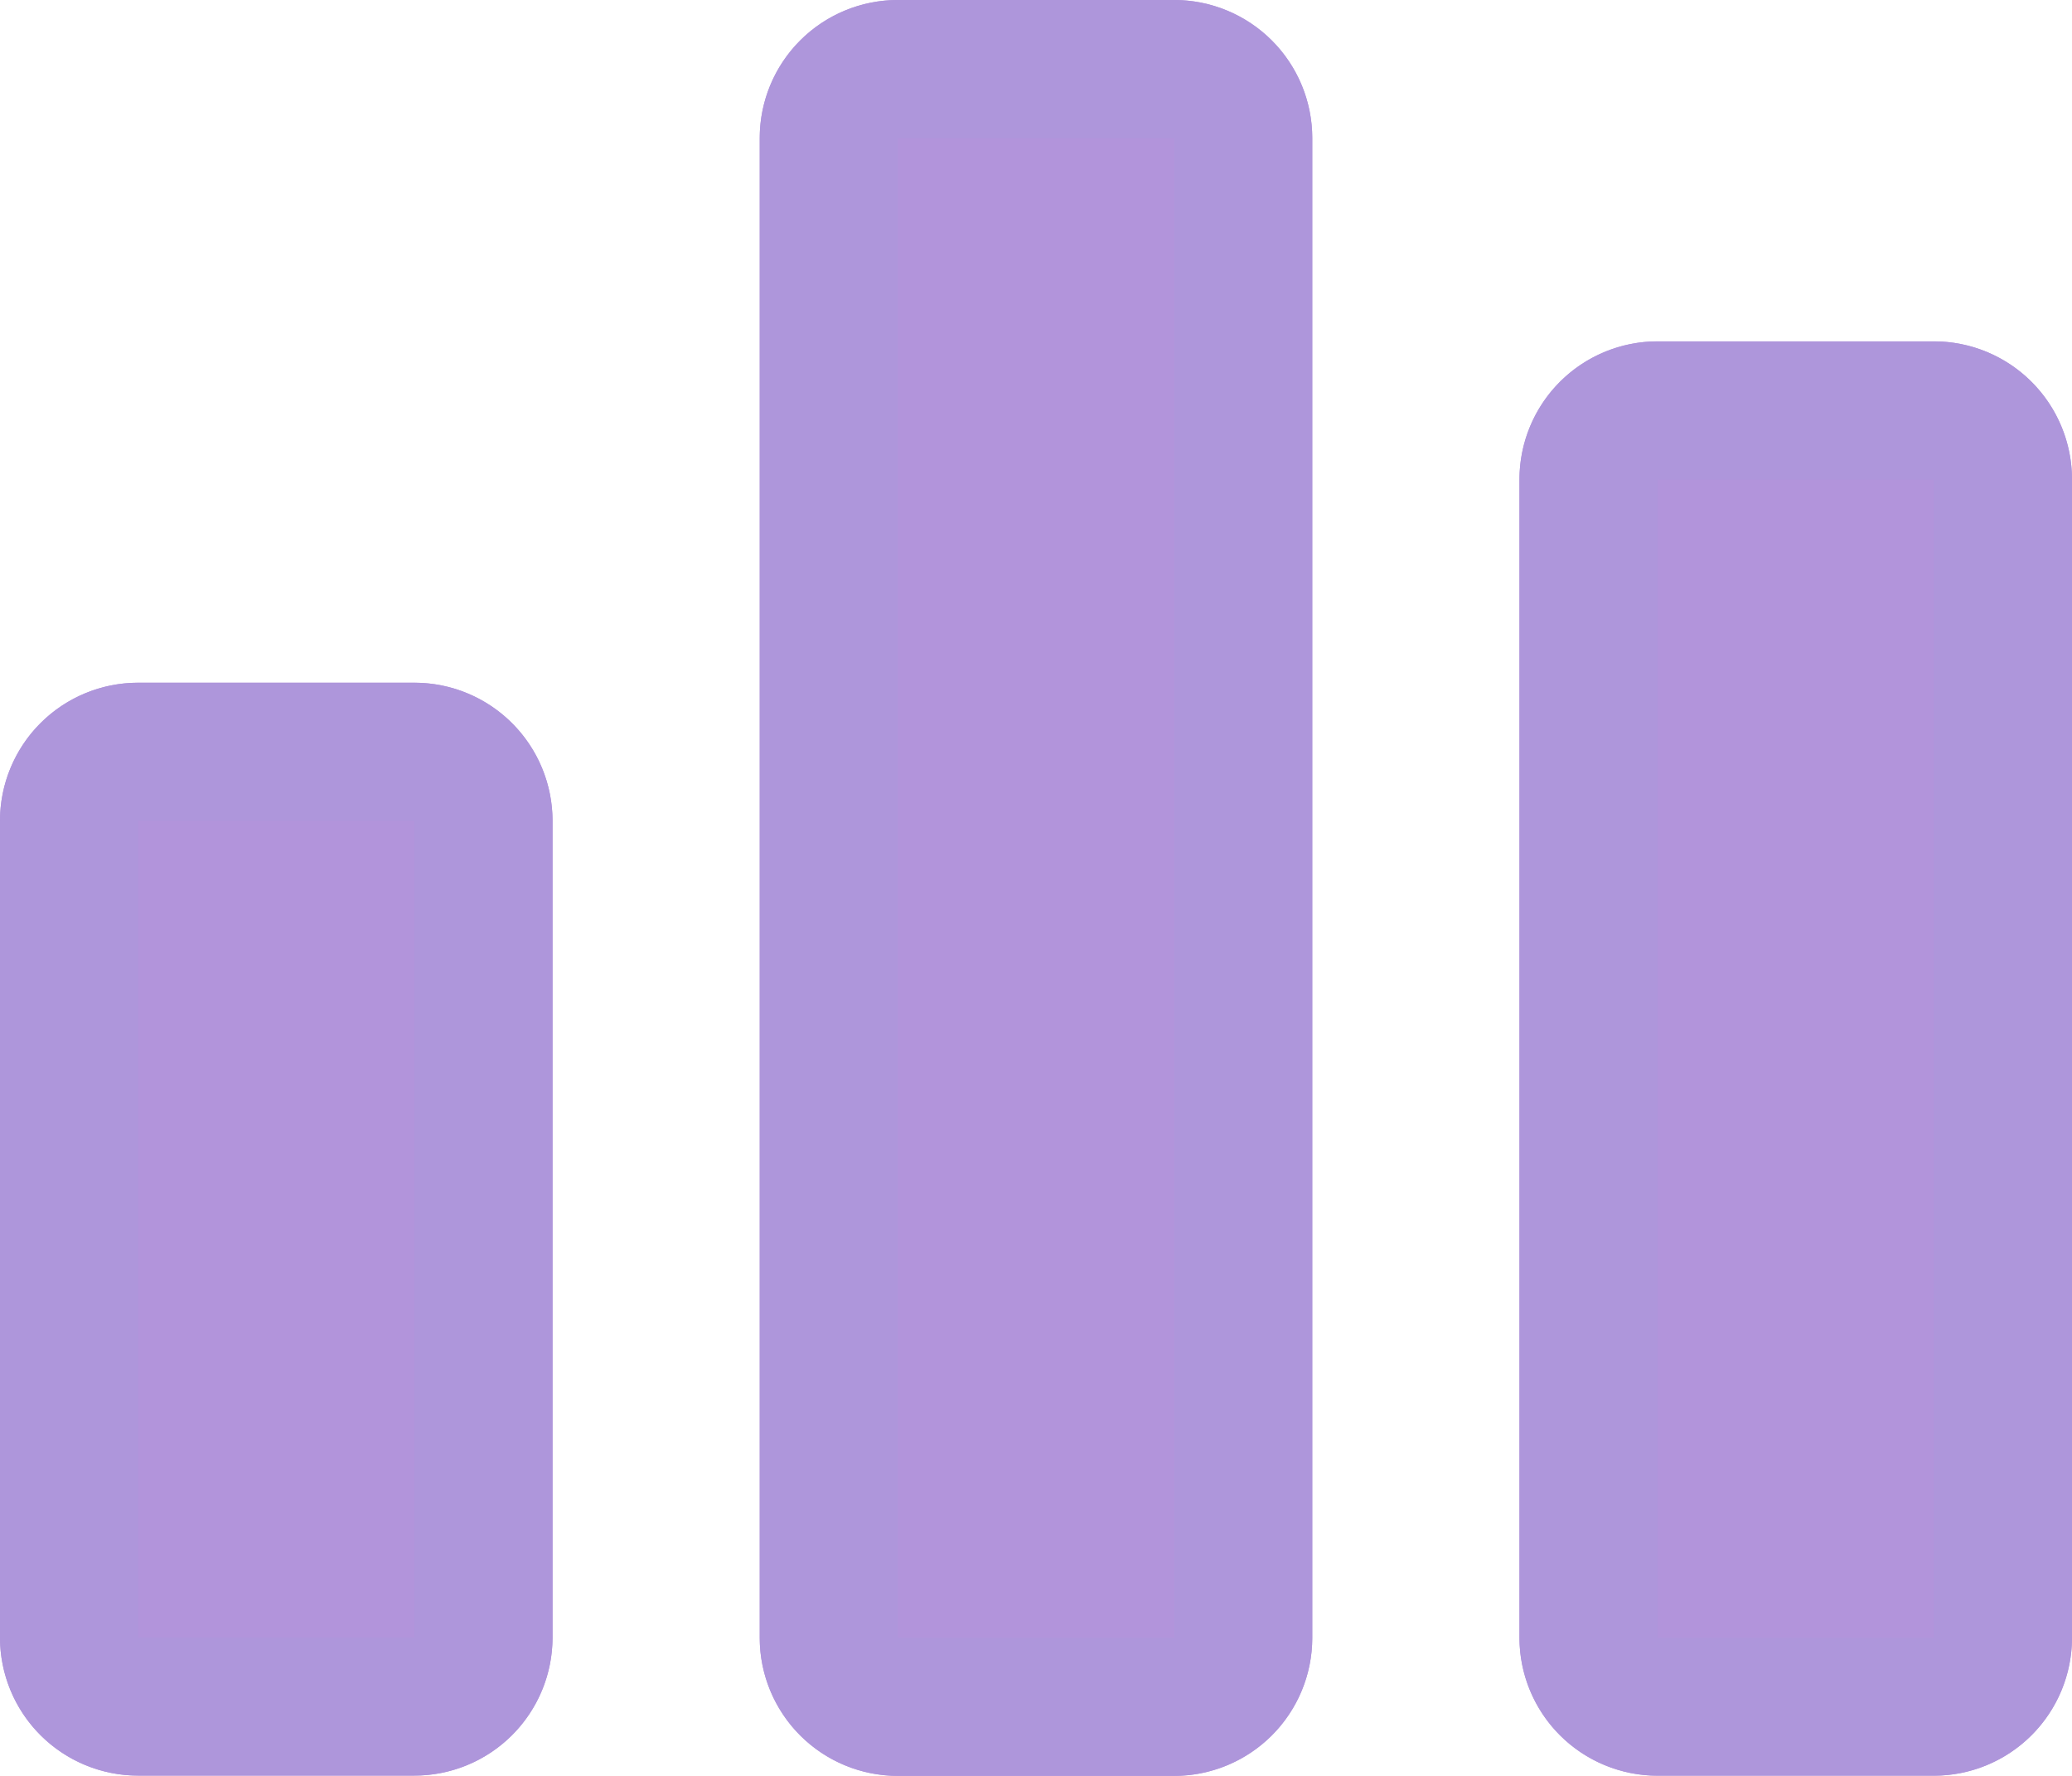 <svg xmlns="http://www.w3.org/2000/svg" width="21" height="18" viewBox="0 0 21 18"><defs><clipPath id="rxf1a"><path fill="#fff" d="M7.7 1.4A1.4 1.4 0 0 1 9.1 0h2.8a1.4 1.4 0 0 1 1.4 1.4v15.2a1.4 1.4 0 0 1-1.4 1.4H9.1a1.4 1.4 0 0 1-1.4-1.4z"/></clipPath><clipPath id="rxf1b"><path fill="#fff" d="M15.4 4.86a1.4 1.4 0 0 1 1.4-1.4h2.8a1.4 1.4 0 0 1 1.4 1.4v11.738a1.4 1.4 0 0 1-1.4 1.4h-2.8a1.4 1.4 0 0 1-1.4-1.4z"/></clipPath><clipPath id="rxf1c"><path fill="#fff" d="M0 8.32a1.4 1.4 0 0 1 1.4-1.4h2.8a1.4 1.4 0 0 1 1.4 1.4v8.277a1.4 1.4 0 0 1-1.4 1.4H1.4a1.4 1.4 0 0 1-1.4-1.4z"/></clipPath></defs><g><g><g><path fill="#b294db" d="M7.7 1.4A1.4 1.4 0 0 1 9.1 0h2.8a1.4 1.4 0 0 1 1.4 1.4v15.2a1.4 1.4 0 0 1-1.4 1.4H9.1a1.4 1.4 0 0 1-1.4-1.4z"/><path fill="none" stroke="#ae96db" stroke-miterlimit="50" stroke-width="2.8" d="M7.7 1.4A1.4 1.4 0 0 1 9.1 0h2.8a1.4 1.4 0 0 1 1.4 1.4v15.2a1.4 1.4 0 0 1-1.4 1.4H9.1a1.4 1.4 0 0 1-1.4-1.4z" clip-path="url(&quot;#rxf1a&quot;)"/></g><g><path fill="#b294db" d="M15.4 4.86a1.4 1.4 0 0 1 1.4-1.4h2.8a1.4 1.4 0 0 1 1.4 1.4v11.738a1.4 1.4 0 0 1-1.4 1.4h-2.8a1.4 1.4 0 0 1-1.4-1.4z"/><path fill="none" stroke="#ae96db" stroke-miterlimit="50" stroke-width="2.8" d="M15.4 4.86a1.4 1.4 0 0 1 1.4-1.4h2.8a1.4 1.4 0 0 1 1.4 1.4v11.738a1.4 1.4 0 0 1-1.4 1.4h-2.8a1.4 1.4 0 0 1-1.4-1.4z" clip-path="url(&quot;#rxf1b&quot;)"/></g><g><path fill="#b294db" d="M0 8.32a1.4 1.4 0 0 1 1.4-1.4h2.8a1.4 1.4 0 0 1 1.4 1.4v8.277a1.4 1.4 0 0 1-1.4 1.4H1.4a1.4 1.4 0 0 1-1.4-1.4z"/><path fill="none" stroke="#ae96db" stroke-miterlimit="50" stroke-width="2.8" d="M0 8.32a1.4 1.4 0 0 1 1.4-1.4h2.8a1.4 1.4 0 0 1 1.4 1.4v8.277a1.4 1.4 0 0 1-1.4 1.4H1.4a1.4 1.4 0 0 1-1.4-1.4z" clip-path="url(&quot;#rxf1c&quot;)"/></g></g></g></svg>